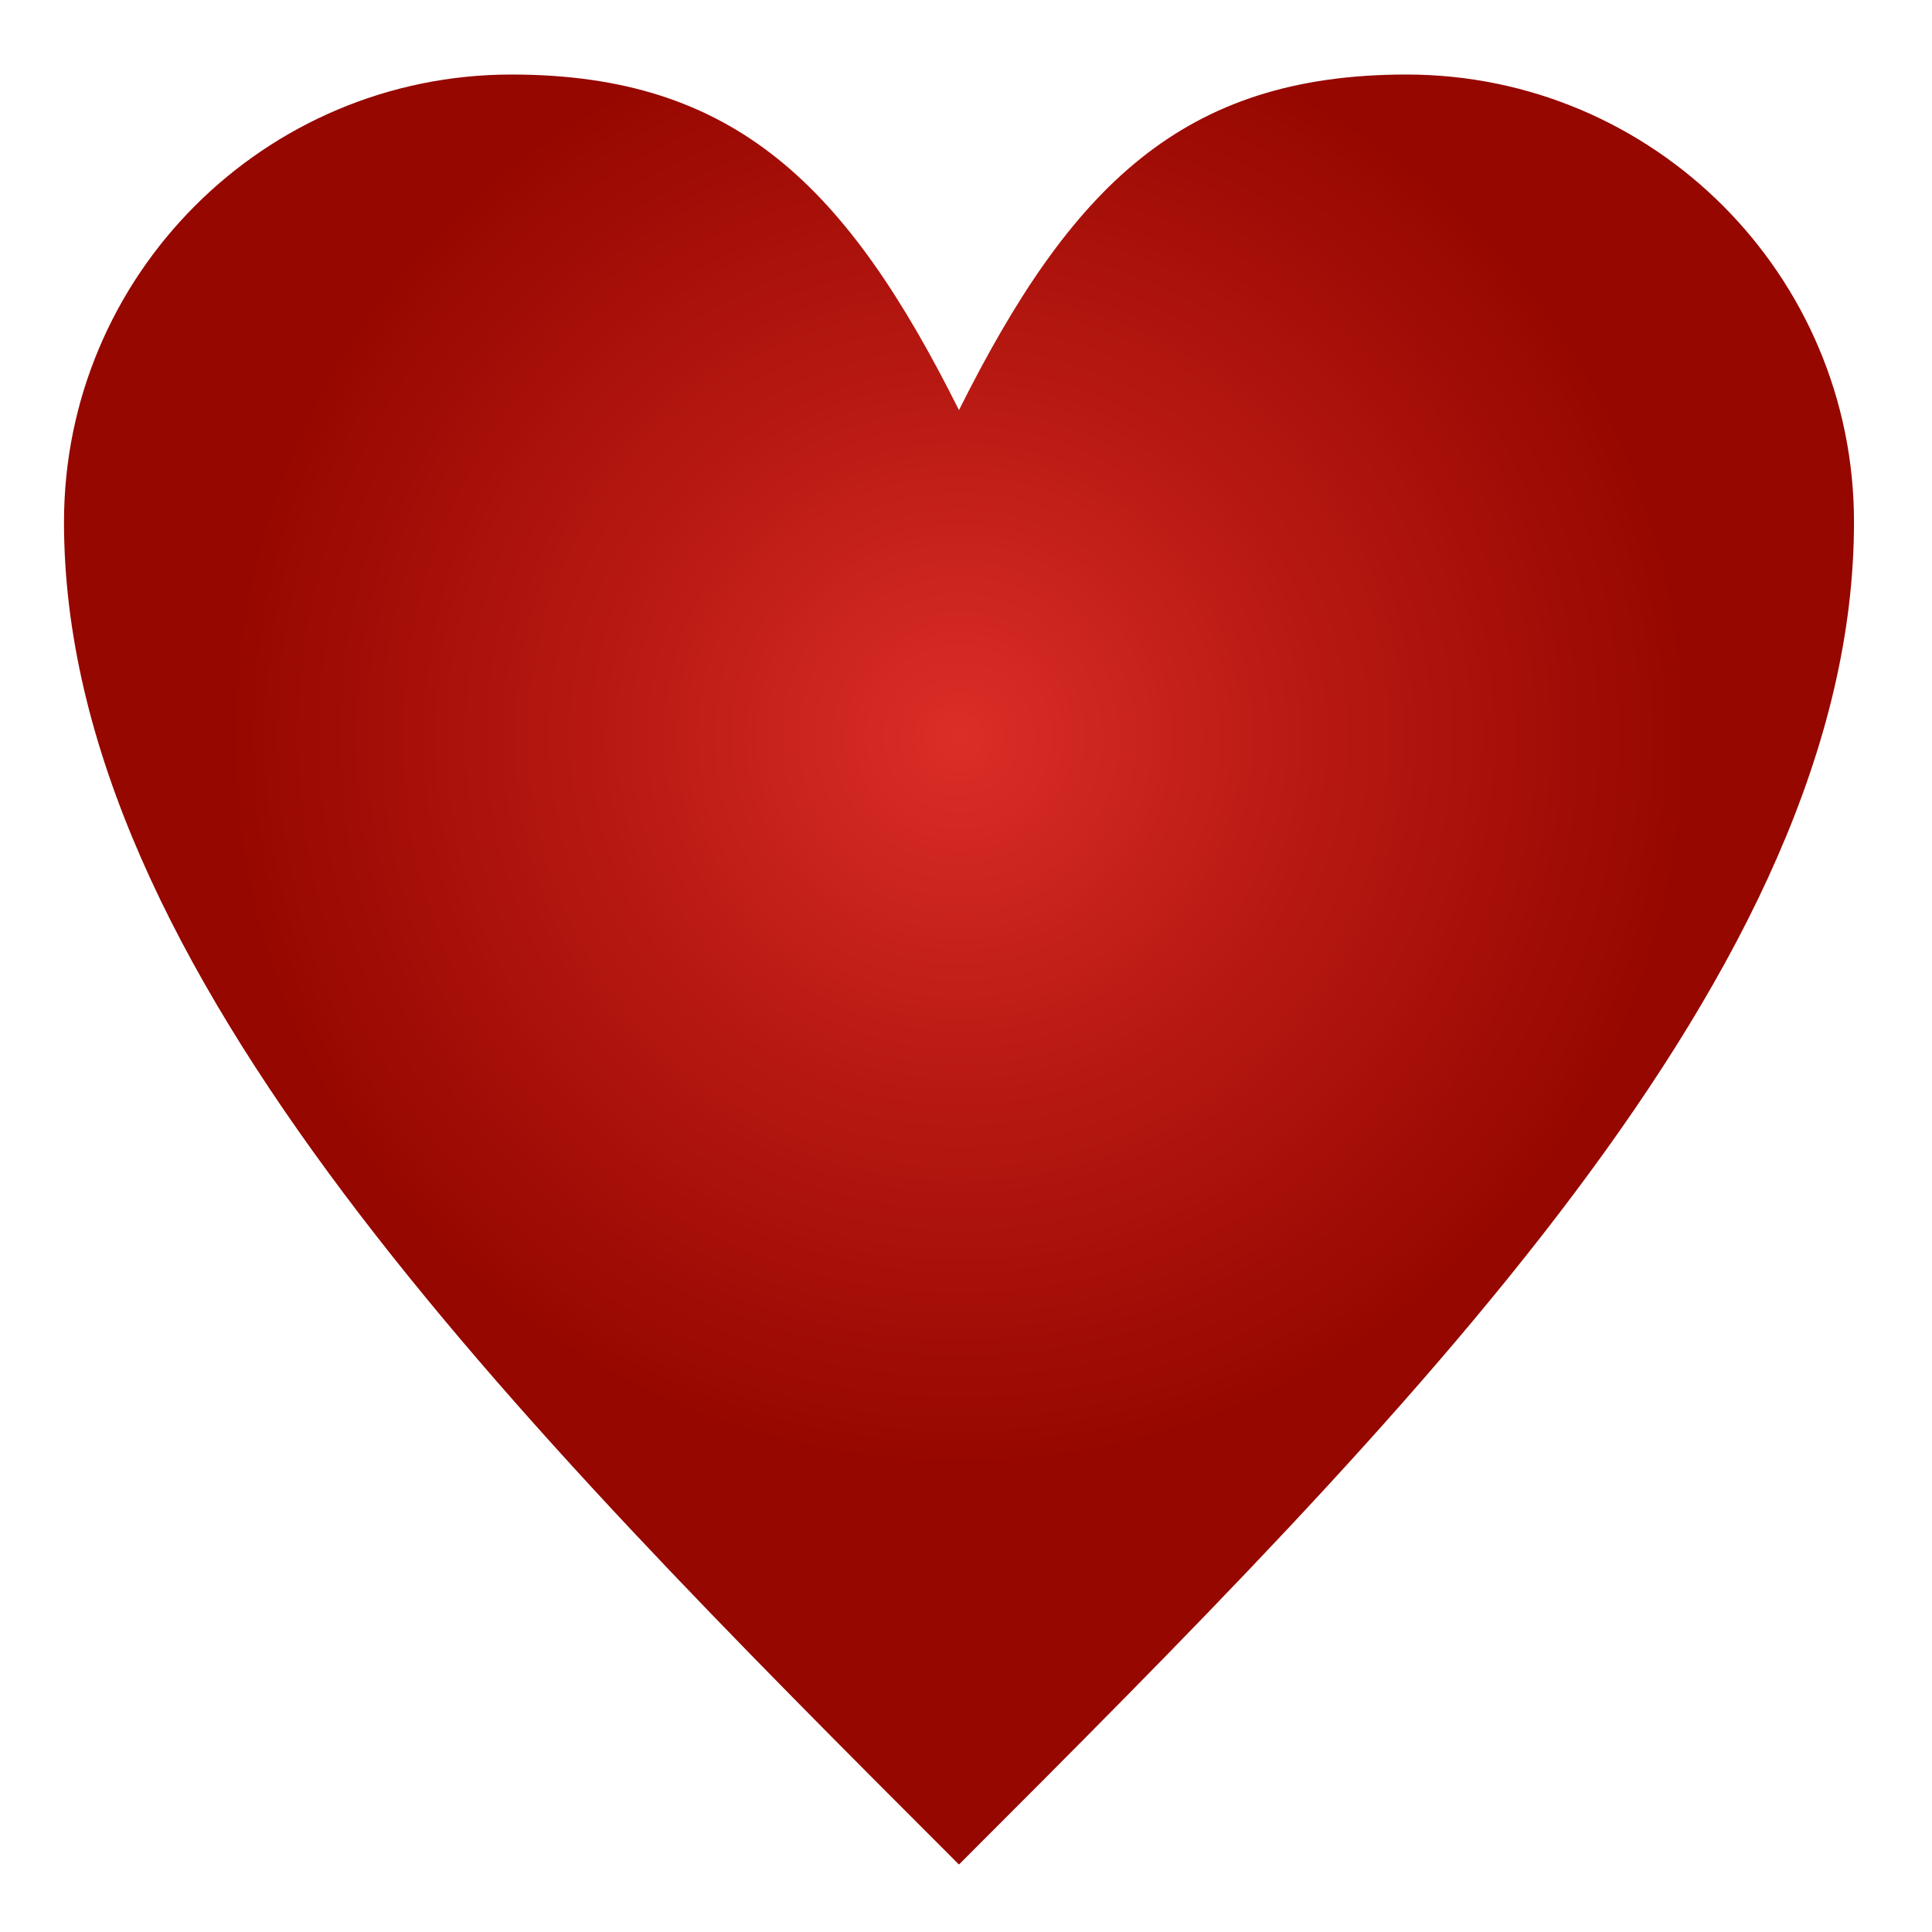 <?xml version="1.0" encoding="UTF-8"?>
<!DOCTYPE svg PUBLIC "-//W3C//DTD SVG 1.1//EN" "http://www.w3.org/Graphics/SVG/1.1/DTD/svg11.dtd">
<!-- Creator: CorelDRAW -->
<svg xmlns="http://www.w3.org/2000/svg" xml:space="preserve" width="40px" height="40px" style="shape-rendering:geometricPrecision; text-rendering:geometricPrecision; image-rendering:optimizeQuality; fill-rule:evenodd; clip-rule:evenodd"
viewBox="0 0 40 40"
 xmlns:xlink="http://www.w3.org/1999/xlink">
 <defs>
  <style type="text/css">
   <![CDATA[
    .fil0 {fill:url(#id0);fill-rule:nonzero}
   ]]>
  </style>
  <radialGradient id="id0" gradientUnits="userSpaceOnUse" cx="19.855" cy="15.255" r="15.195" fx="19.855" fy="15.255">
   <stop offset="0" style="stop-color:#DB2E27"/>
   <stop offset="0.459" style="stop-color:#B91A13"/>
   <stop offset="1" style="stop-color:#960700"/>
  </radialGradient>
 </defs>
 <g id="Слой_x0020_1">
  <path class="fil0" d="M19.854 8.492c2.316,-4.632 4.631,-6.949 9.266,-6.949 5.114,0 9.265,4.152 9.265,9.265 0,9.265 -9.265,18.529 -18.531,27.795 -9.265,-9.266 -18.529,-18.531 -18.529,-27.795 0,-5.113 4.152,-9.265 9.265,-9.265 4.634,0 6.949,2.316 9.265,6.949zm-1.638 -2.975m0.621 1.043m-0.106 -0.168m-0.014 -0.05m0.034 0.057m-0.006 -0.021"/>
 </g>
</svg>

